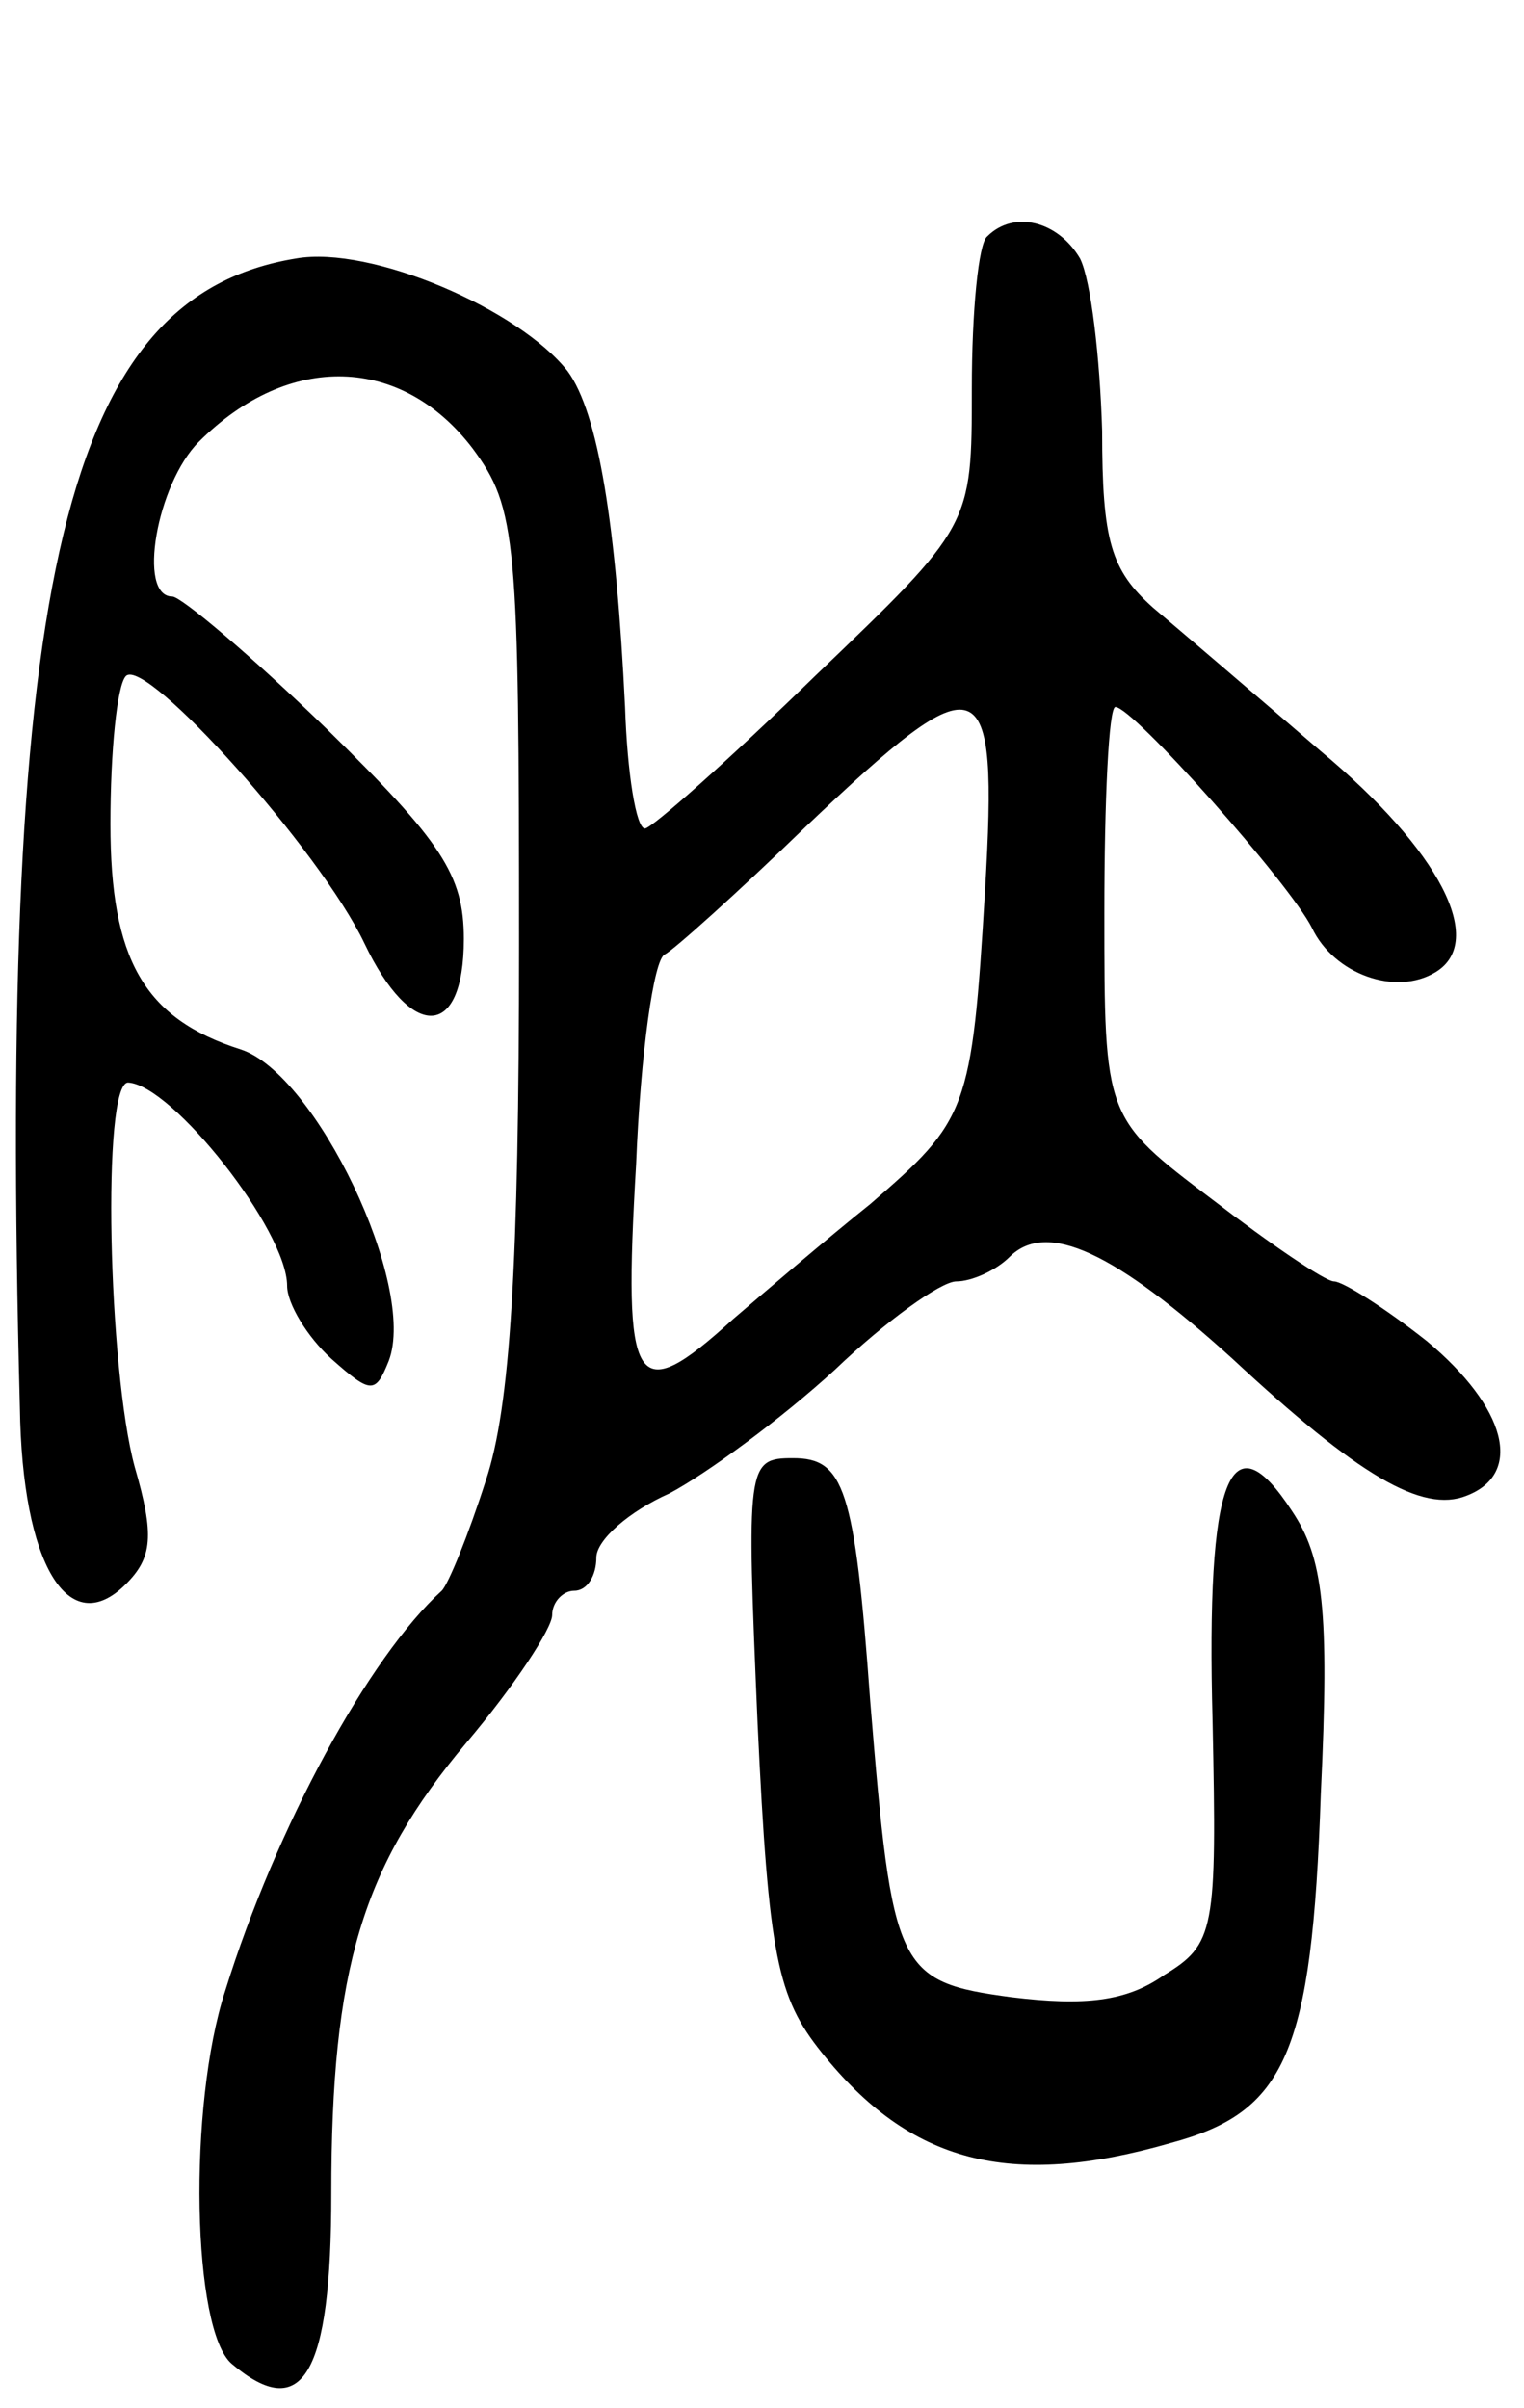 <svg version="1.0" xmlns="http://www.w3.org/2000/svg"
 width="69pt" height="109pt" viewBox="0 0 69 109"
 preserveAspectRatio="xMidYMid meet">
<g transform="translate(0,109) scale(0.1,-0.1)"
fill="#000000" stroke="none">
<path d="M447 983 c-4 -3 -7 -34 -7 -69 0 -62 0 -62 -71 -130 -39 -38 -74 -69
-77 -69 -4 0 -8 25 -9 55 -4 82 -12 133 -26 152 -22 28 -89 57 -123 51 -104
-17 -135 -142 -125 -520 1 -71 22 -106 48 -80 12 12 13 22 4 53 -12 44 -15
174 -3 174 20 -1 72 -67 72 -92 0 -8 9 -23 20 -33 18 -16 20 -16 26 -1 13 34
-33 130 -67 141 -44 14 -59 41 -59 102 0 33 3 63 7 67 9 9 88 -79 108 -121 21
-44 45 -44 45 2 0 29 -10 44 -62 95 -34 33 -66 60 -70 60 -16 0 -7 51 12 70
41 41 92 39 124 -3 20 -27 21 -41 21 -225 0 -145 -4 -209 -15 -242 -8 -25 -17
-47 -20 -50 -33 -30 -75 -107 -98 -181 -17 -52 -15 -154 3 -169 32 -27 45 -5
45 77 0 102 14 148 61 204 22 26 39 52 39 58 0 6 5 11 10 11 6 0 10 7 10 15 0
8 15 21 33 29 17 9 51 34 75 56 23 22 48 40 55 40 7 0 18 5 24 11 17 17 48 2
101 -46 57 -53 86 -70 106 -62 26 10 18 40 -18 70 -19 15 -38 27 -42 27 -4 0
-29 17 -55 37 -49 37 -49 37 -49 130 0 51 2 93 5 93 8 0 79 -80 89 -100 10
-21 38 -31 56 -20 23 14 2 55 -52 100 -29 25 -63 54 -76 65 -19 17 -23 30 -23
80 -1 33 -5 68 -10 78 -10 17 -30 22 -42 10z m-1 -296 c-6 -100 -8 -104 -52
-142 -20 -16 -48 -40 -62 -52 -45 -41 -50 -32 -44 70 2 50 8 93 13 95 4 2 33
28 64 58 80 76 87 73 81 -29z"/>
<path d="M343 310 c5 -106 9 -124 29 -149 40 -50 85 -62 158 -41 52 14 64 40
68 158 4 84 1 107 -13 128 -28 43 -39 16 -36 -95 2 -95 1 -101 -22 -115 -17
-12 -36 -14 -69 -10 -52 7 -54 12 -64 134 -7 97 -12 110 -35 110 -21 0 -21 -3
-16 -120z"/>
</g>
</svg>
